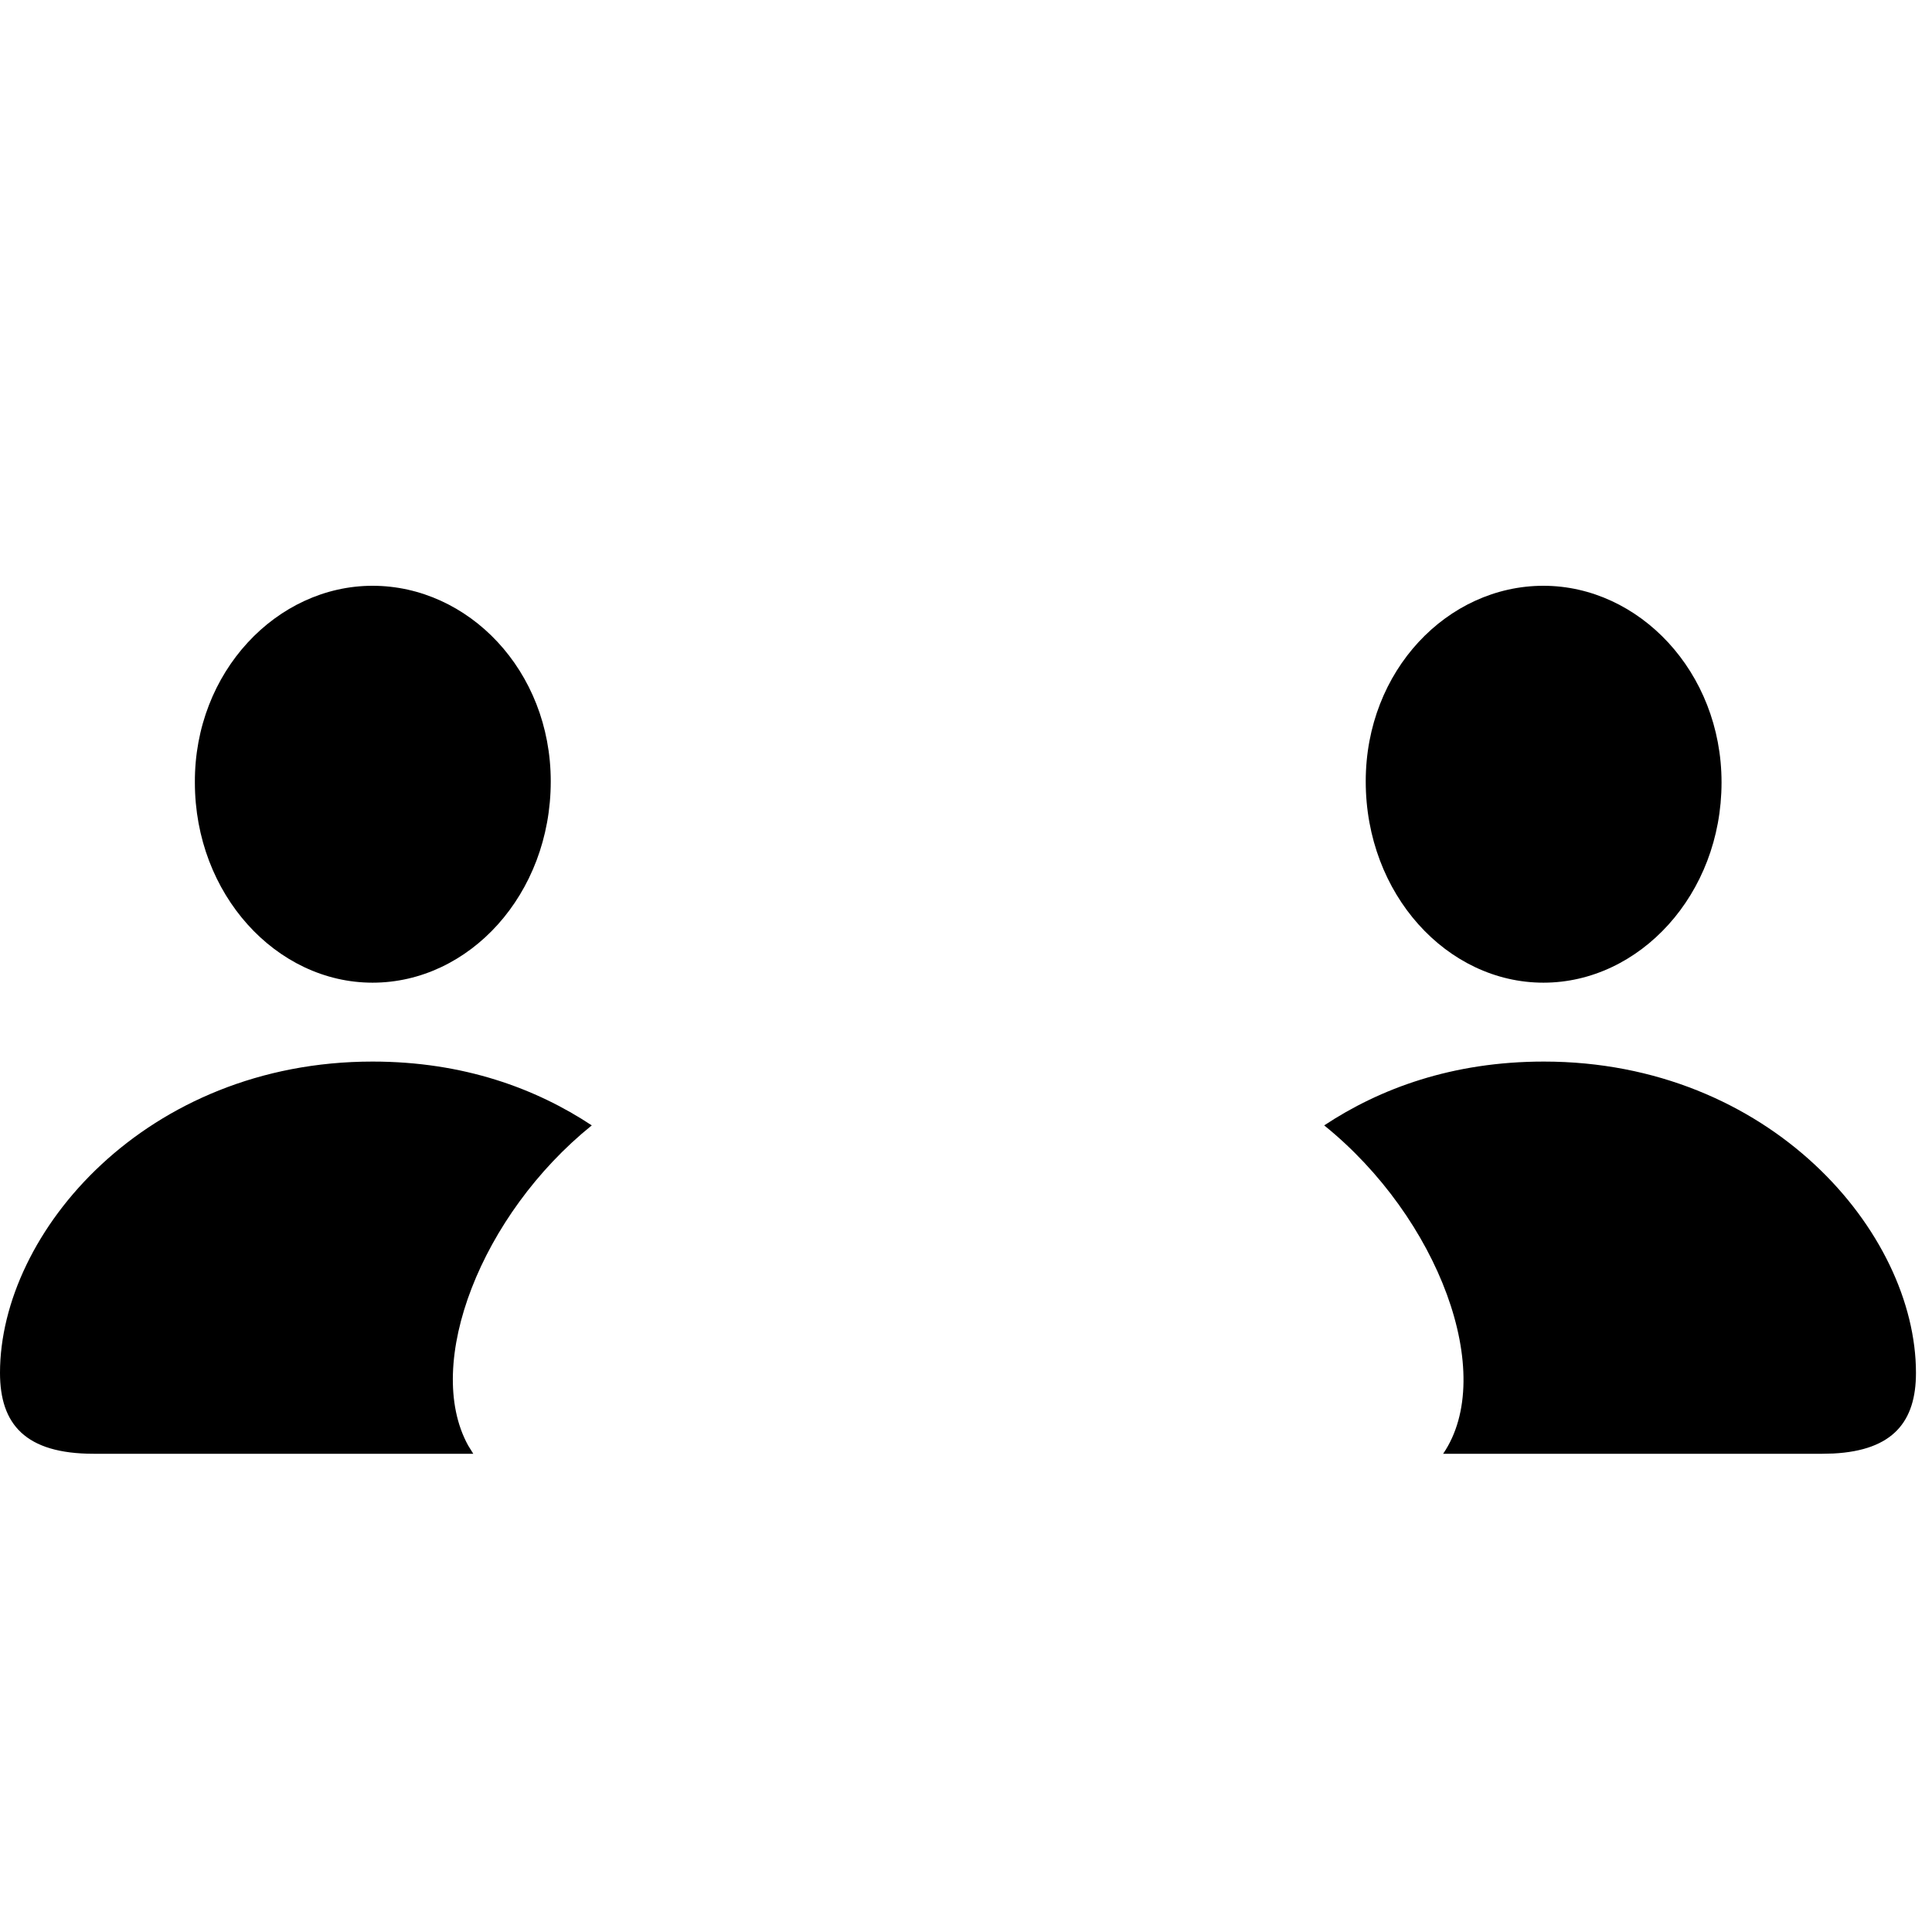 <?xml version="1.0"?>
	<svg xmlns="http://www.w3.org/2000/svg" 
		width="30" 
		height="30" 
		viewbox="0 0 30 30" 
		code="80702" 
		 transform=""
		><path d="M5.785 16.484C7.2 16.484 8.324 16.903 9.189 17.475 7.473 18.859 6.572 21.175 7.268 22.443L7.349 22.574 1.454 22.574C0.393 22.574 0 22.115 0 21.318 0 19.134 2.272 16.484 5.785 16.484ZM23.973 16.484C27.479 16.484 29.751 19.134 29.751 21.318 29.751 22.071 29.4 22.522 28.467 22.57L28.296 22.574 22.409 22.574C23.25 21.342 22.339 18.909 20.562 17.475 21.427 16.903 22.551 16.484 23.973 16.484ZM5.785 9.096C7.271 9.096 8.552 10.409 8.552 12.133 8.552 13.889 7.286 15.259 5.785 15.259 4.292 15.259 3.026 13.889 3.026 12.149 3.018 10.433 4.299 9.096 5.785 9.096ZM23.966 9.096C25.451 9.096 26.732 10.433 26.732 12.149 26.732 13.889 25.459 15.259 23.966 15.259 22.472 15.259 21.207 13.889 21.207 12.133 21.207 10.409 22.48 9.096 23.966 9.096Z"/>
	</svg>
	